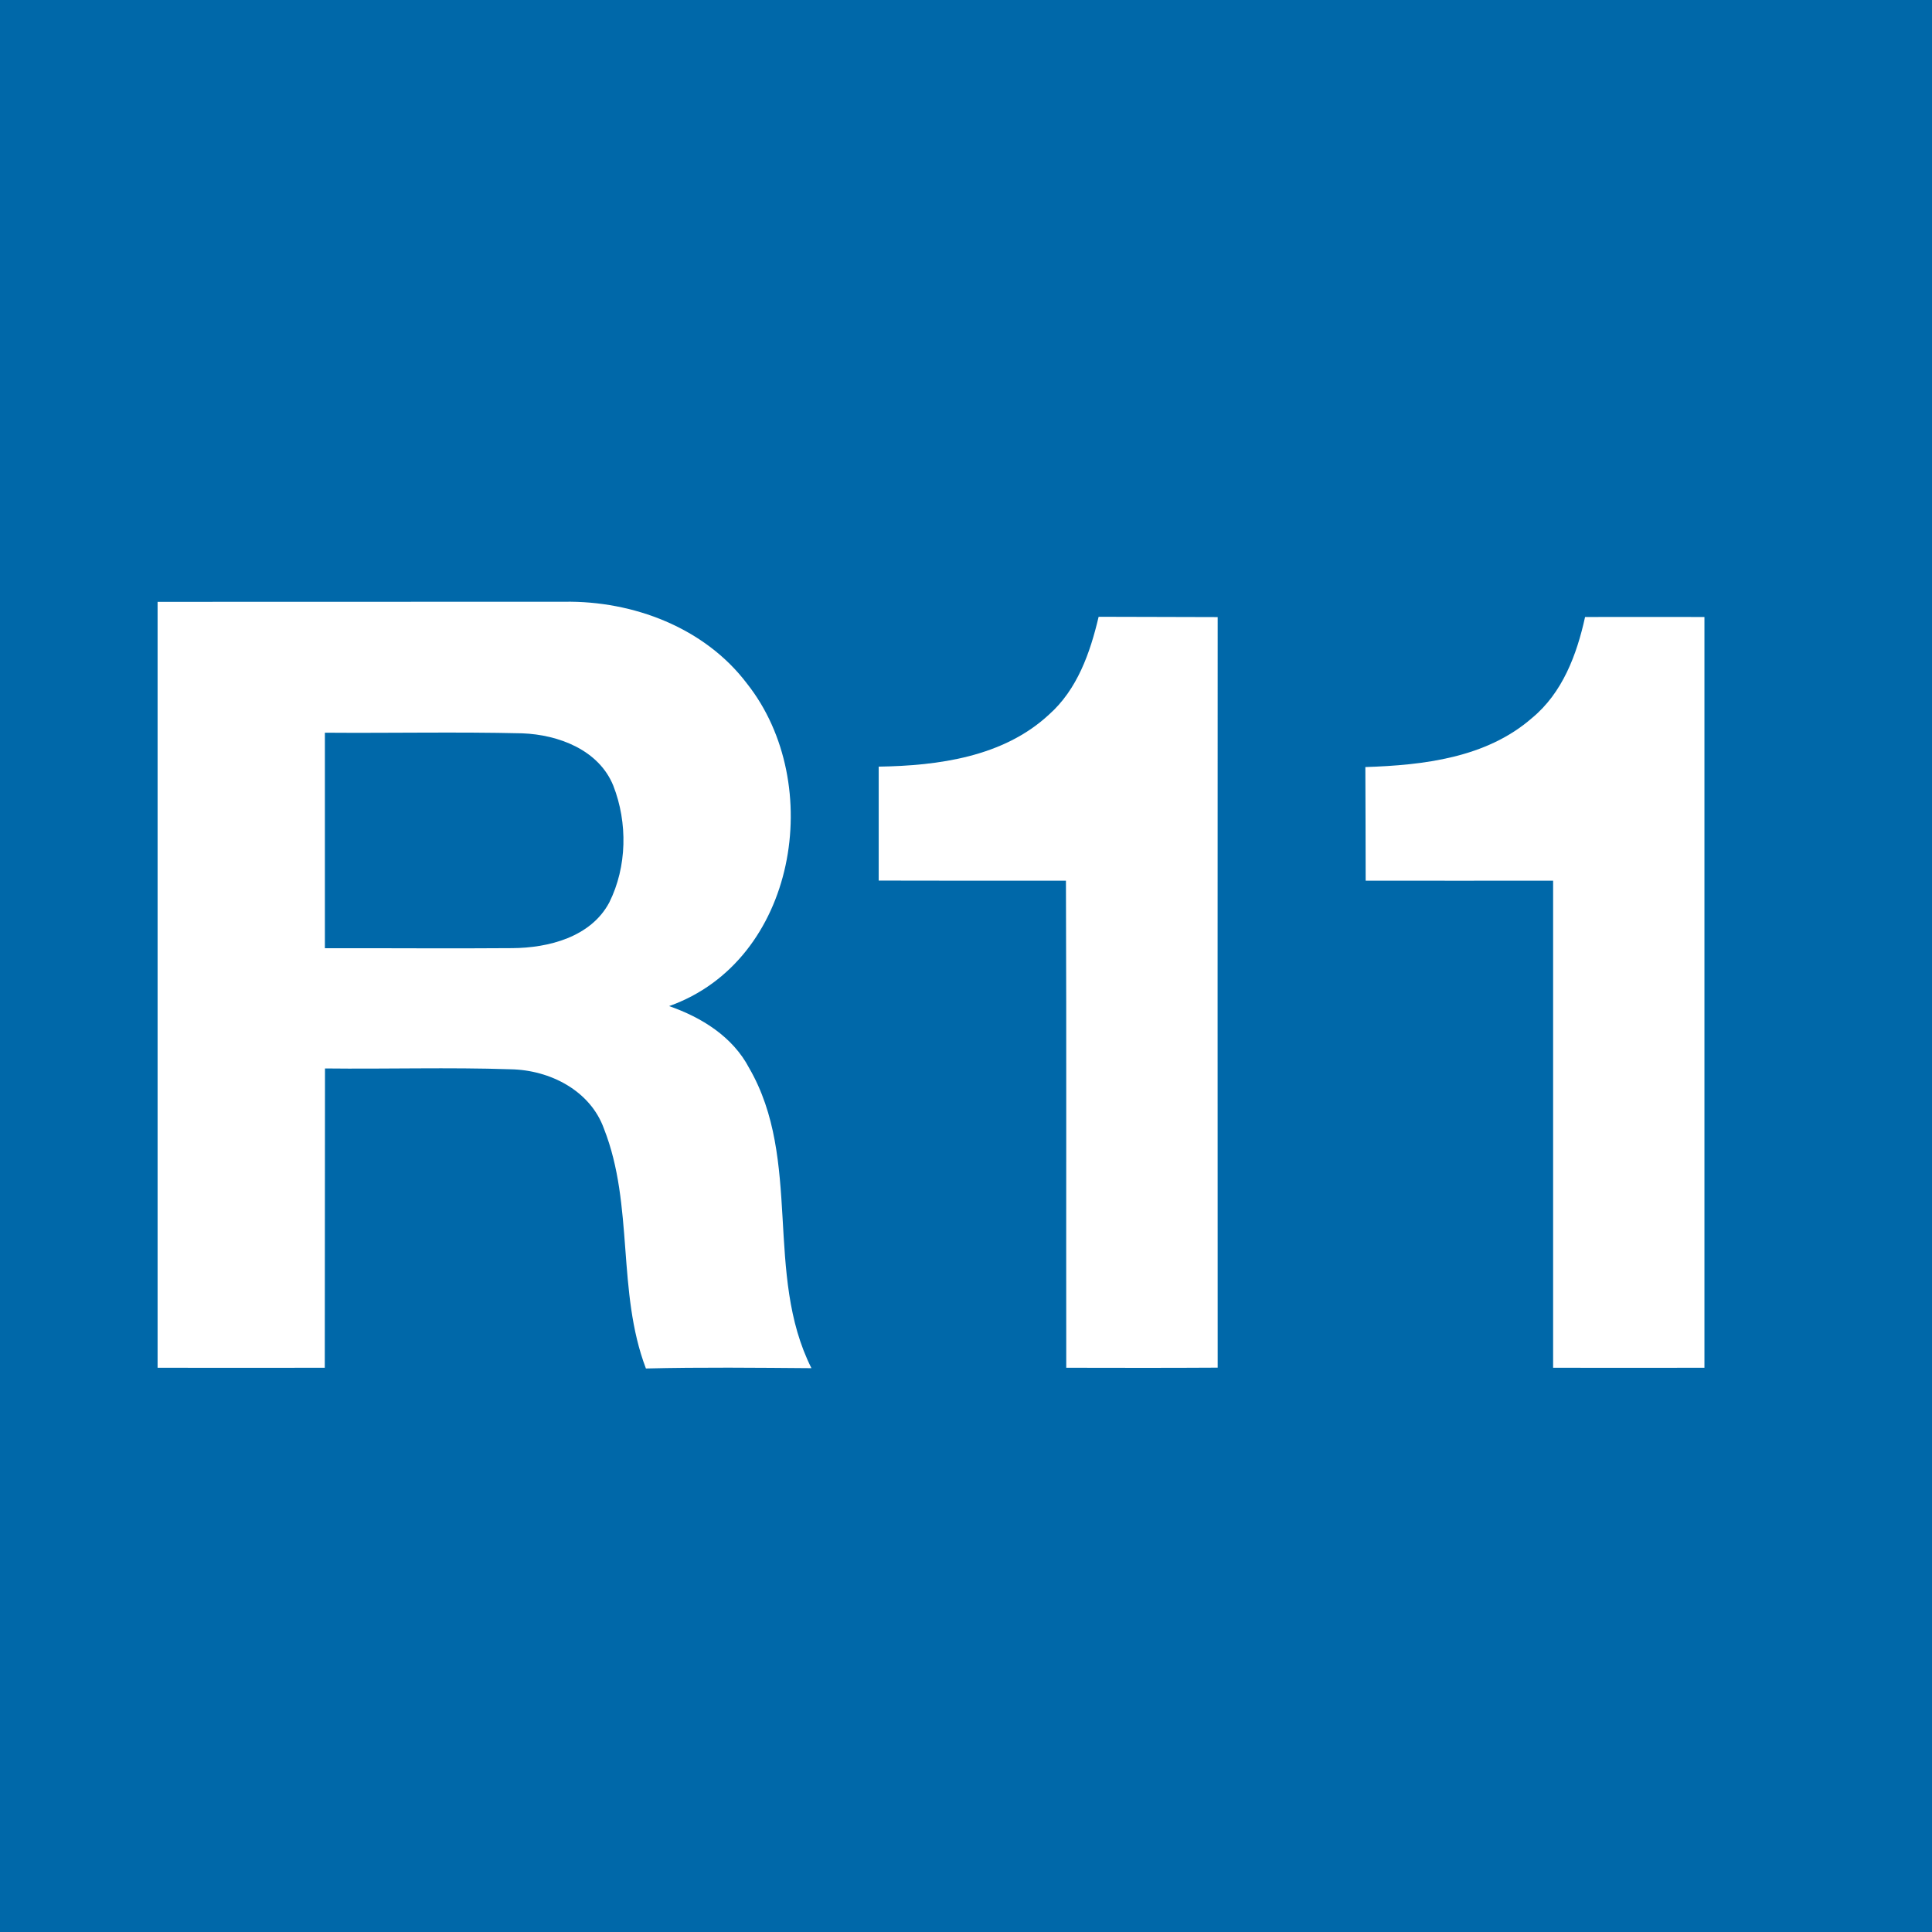 <?xml version="1.0" encoding="UTF-8" ?>
<!DOCTYPE svg PUBLIC "-//W3C//DTD SVG 1.1//EN" "http://www.w3.org/Graphics/SVG/1.1/DTD/svg11.dtd">
<svg width="185pt" height="185pt" viewBox="0 0 185 185" version="1.1" xmlns="http://www.w3.org/2000/svg">
<path fill="#0068a9" opacity="1.00" d=" M 0.00 0.00 L 185.00 0.00 L 185.00 185.00 L 0.00 185.00 L 0.00 0.00 Z" />
<path fill="#ffffff" opacity="1.00" d=" M 15.09 57.63 C 28.08 57.62 41.06 57.63 54.04 57.62 C 60.63 57.52 67.48 60.10 71.53 65.46 C 79.11 75.04 76.28 92.01 64.07 96.34 C 67.18 97.42 70.16 99.27 71.73 102.26 C 76.84 111.07 73.17 122.01 77.70 131.01 C 72.41 130.97 67.13 130.91 61.85 131.04 C 59.05 123.68 60.72 115.43 57.84 108.10 C 56.53 104.42 52.65 102.46 48.91 102.39 C 42.98 102.19 37.05 102.38 31.12 102.31 C 31.10 111.86 31.12 121.42 31.10 130.97 C 25.77 130.98 20.43 130.98 15.09 130.97 C 15.09 106.52 15.09 82.08 15.09 57.63 Z" />
<path fill="#ffffff" opacity="1.00" d=" M 105.20 59.06 C 109.00 59.08 112.80 59.07 116.60 59.09 C 116.59 83.05 116.59 107.00 116.60 130.96 C 111.77 130.99 106.93 130.98 102.10 130.97 C 102.08 115.42 102.13 99.88 102.07 84.33 C 96.09 84.33 90.12 84.34 84.14 84.32 C 84.14 80.69 84.14 77.05 84.14 73.41 C 89.85 73.32 96.07 72.48 100.43 68.44 C 103.16 66.03 104.39 62.50 105.20 59.06 Z" />
<path fill="#ffffff" opacity="1.00" d=" M 151.78 59.08 C 155.59 59.07 159.40 59.08 163.21 59.08 C 163.21 83.04 163.21 107.01 163.21 130.97 C 158.38 130.98 153.55 130.98 148.72 130.97 C 148.71 115.42 148.73 99.88 148.72 84.33 C 142.73 84.33 136.75 84.34 130.77 84.33 C 130.76 80.70 130.76 77.08 130.74 73.45 C 136.30 73.27 142.33 72.57 146.69 68.76 C 149.62 66.35 150.99 62.68 151.78 59.08 Z" />
<path fill="#0068a9" opacity="1.00" d=" M 31.11 70.16 C 37.41 70.21 43.72 70.07 50.01 70.22 C 53.47 70.35 57.34 71.80 58.73 75.24 C 60.11 78.78 60.05 82.99 58.34 86.42 C 56.58 89.73 52.53 90.77 49.04 90.79 C 43.06 90.84 37.09 90.78 31.11 90.80 C 31.11 83.92 31.11 77.04 31.11 70.16 Z" />
</svg>
